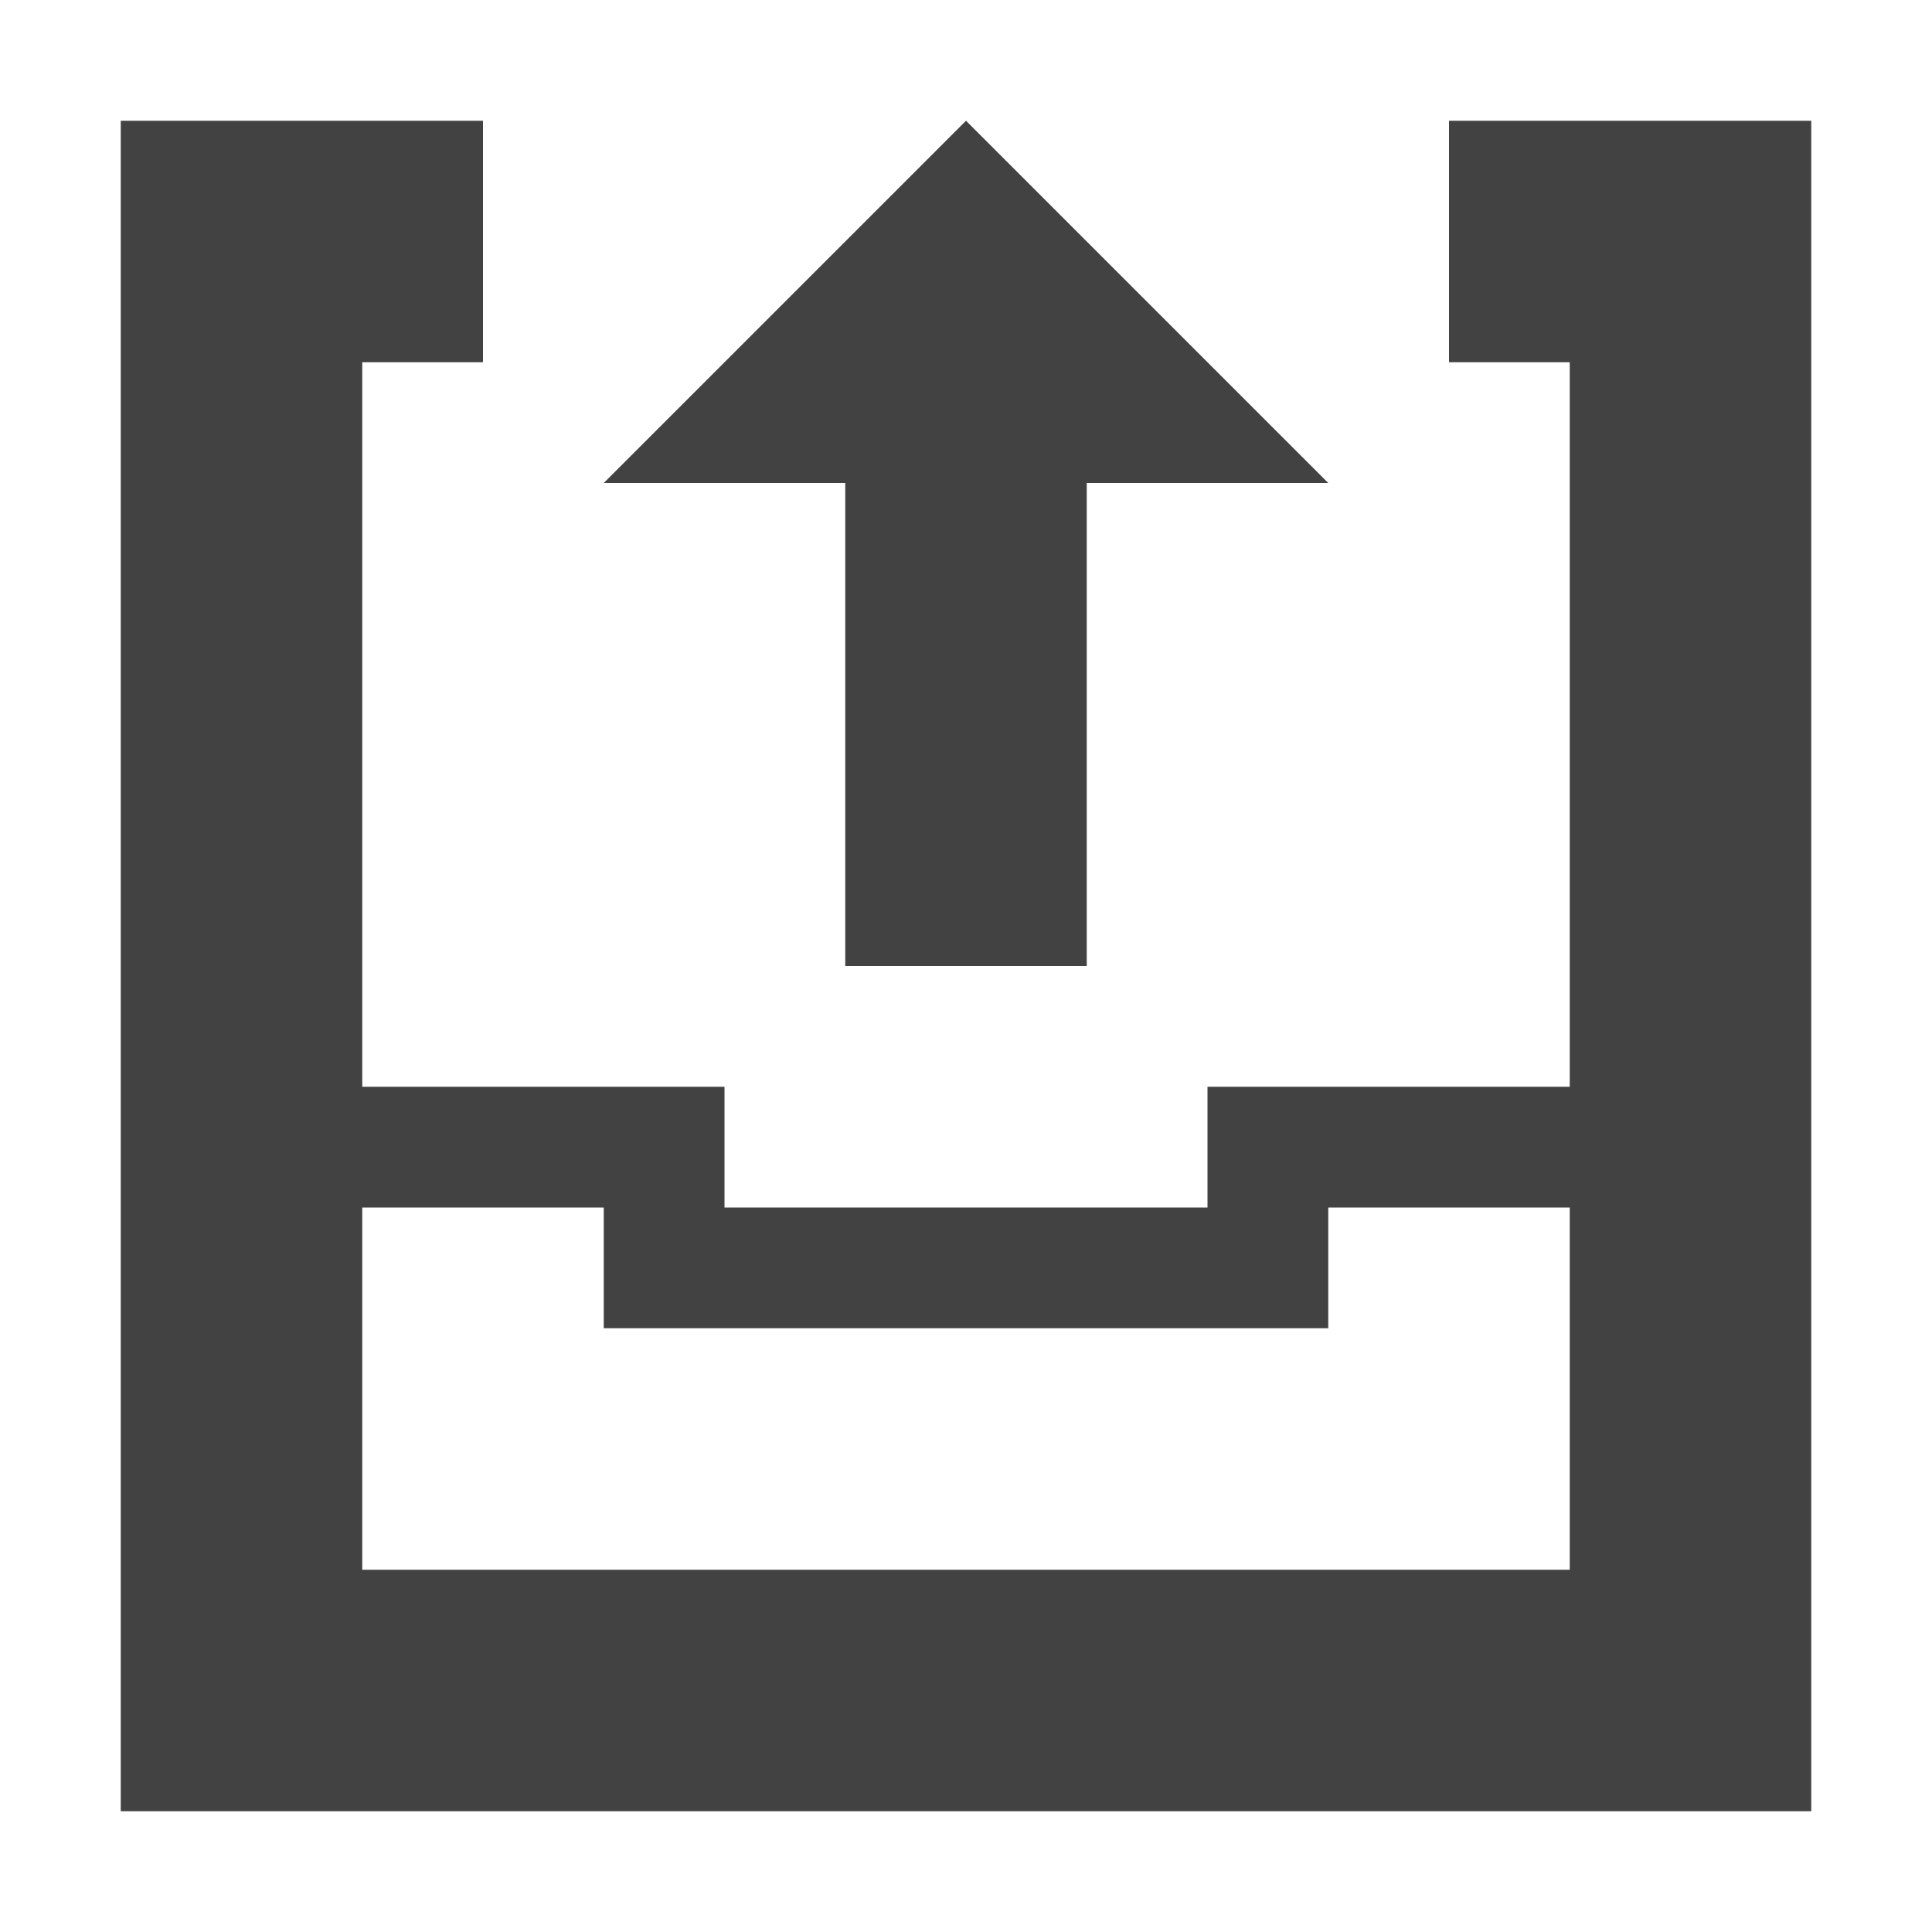 <?xml version="1.0" encoding="UTF-8"?>
<svg xmlns="http://www.w3.org/2000/svg" xmlns:xlink="http://www.w3.org/1999/xlink" width="16px" height="16px" viewBox="0 0 16 16" version="1.1">
<g id="surface1">
<defs>
  <style id="current-color-scheme" type="text/css">
   .ColorScheme-Text { color:#424242; } .ColorScheme-Highlight { color:#eeeeee; }
  </style>
 </defs>
<path style="fill:currentColor" class="ColorScheme-Text" d="M 1 1 L 1 15 L 15 15 L 15 1 L 12 1 L 12 3 L 13 3 L 13 9 L 10 9 L 10 10 L 6 10 L 6 9 L 3 9 L 3 3 L 4 3 L 4 1 Z M 8 1 L 5 4 L 7 4 L 7 8 L 9 8 L 9 4 L 11 4 Z M 3 10 L 5 10 L 5 11 L 11 11 L 11 10 L 13 10 L 13 13 L 3 13 Z M 3 10 "/>
</g>
</svg>
